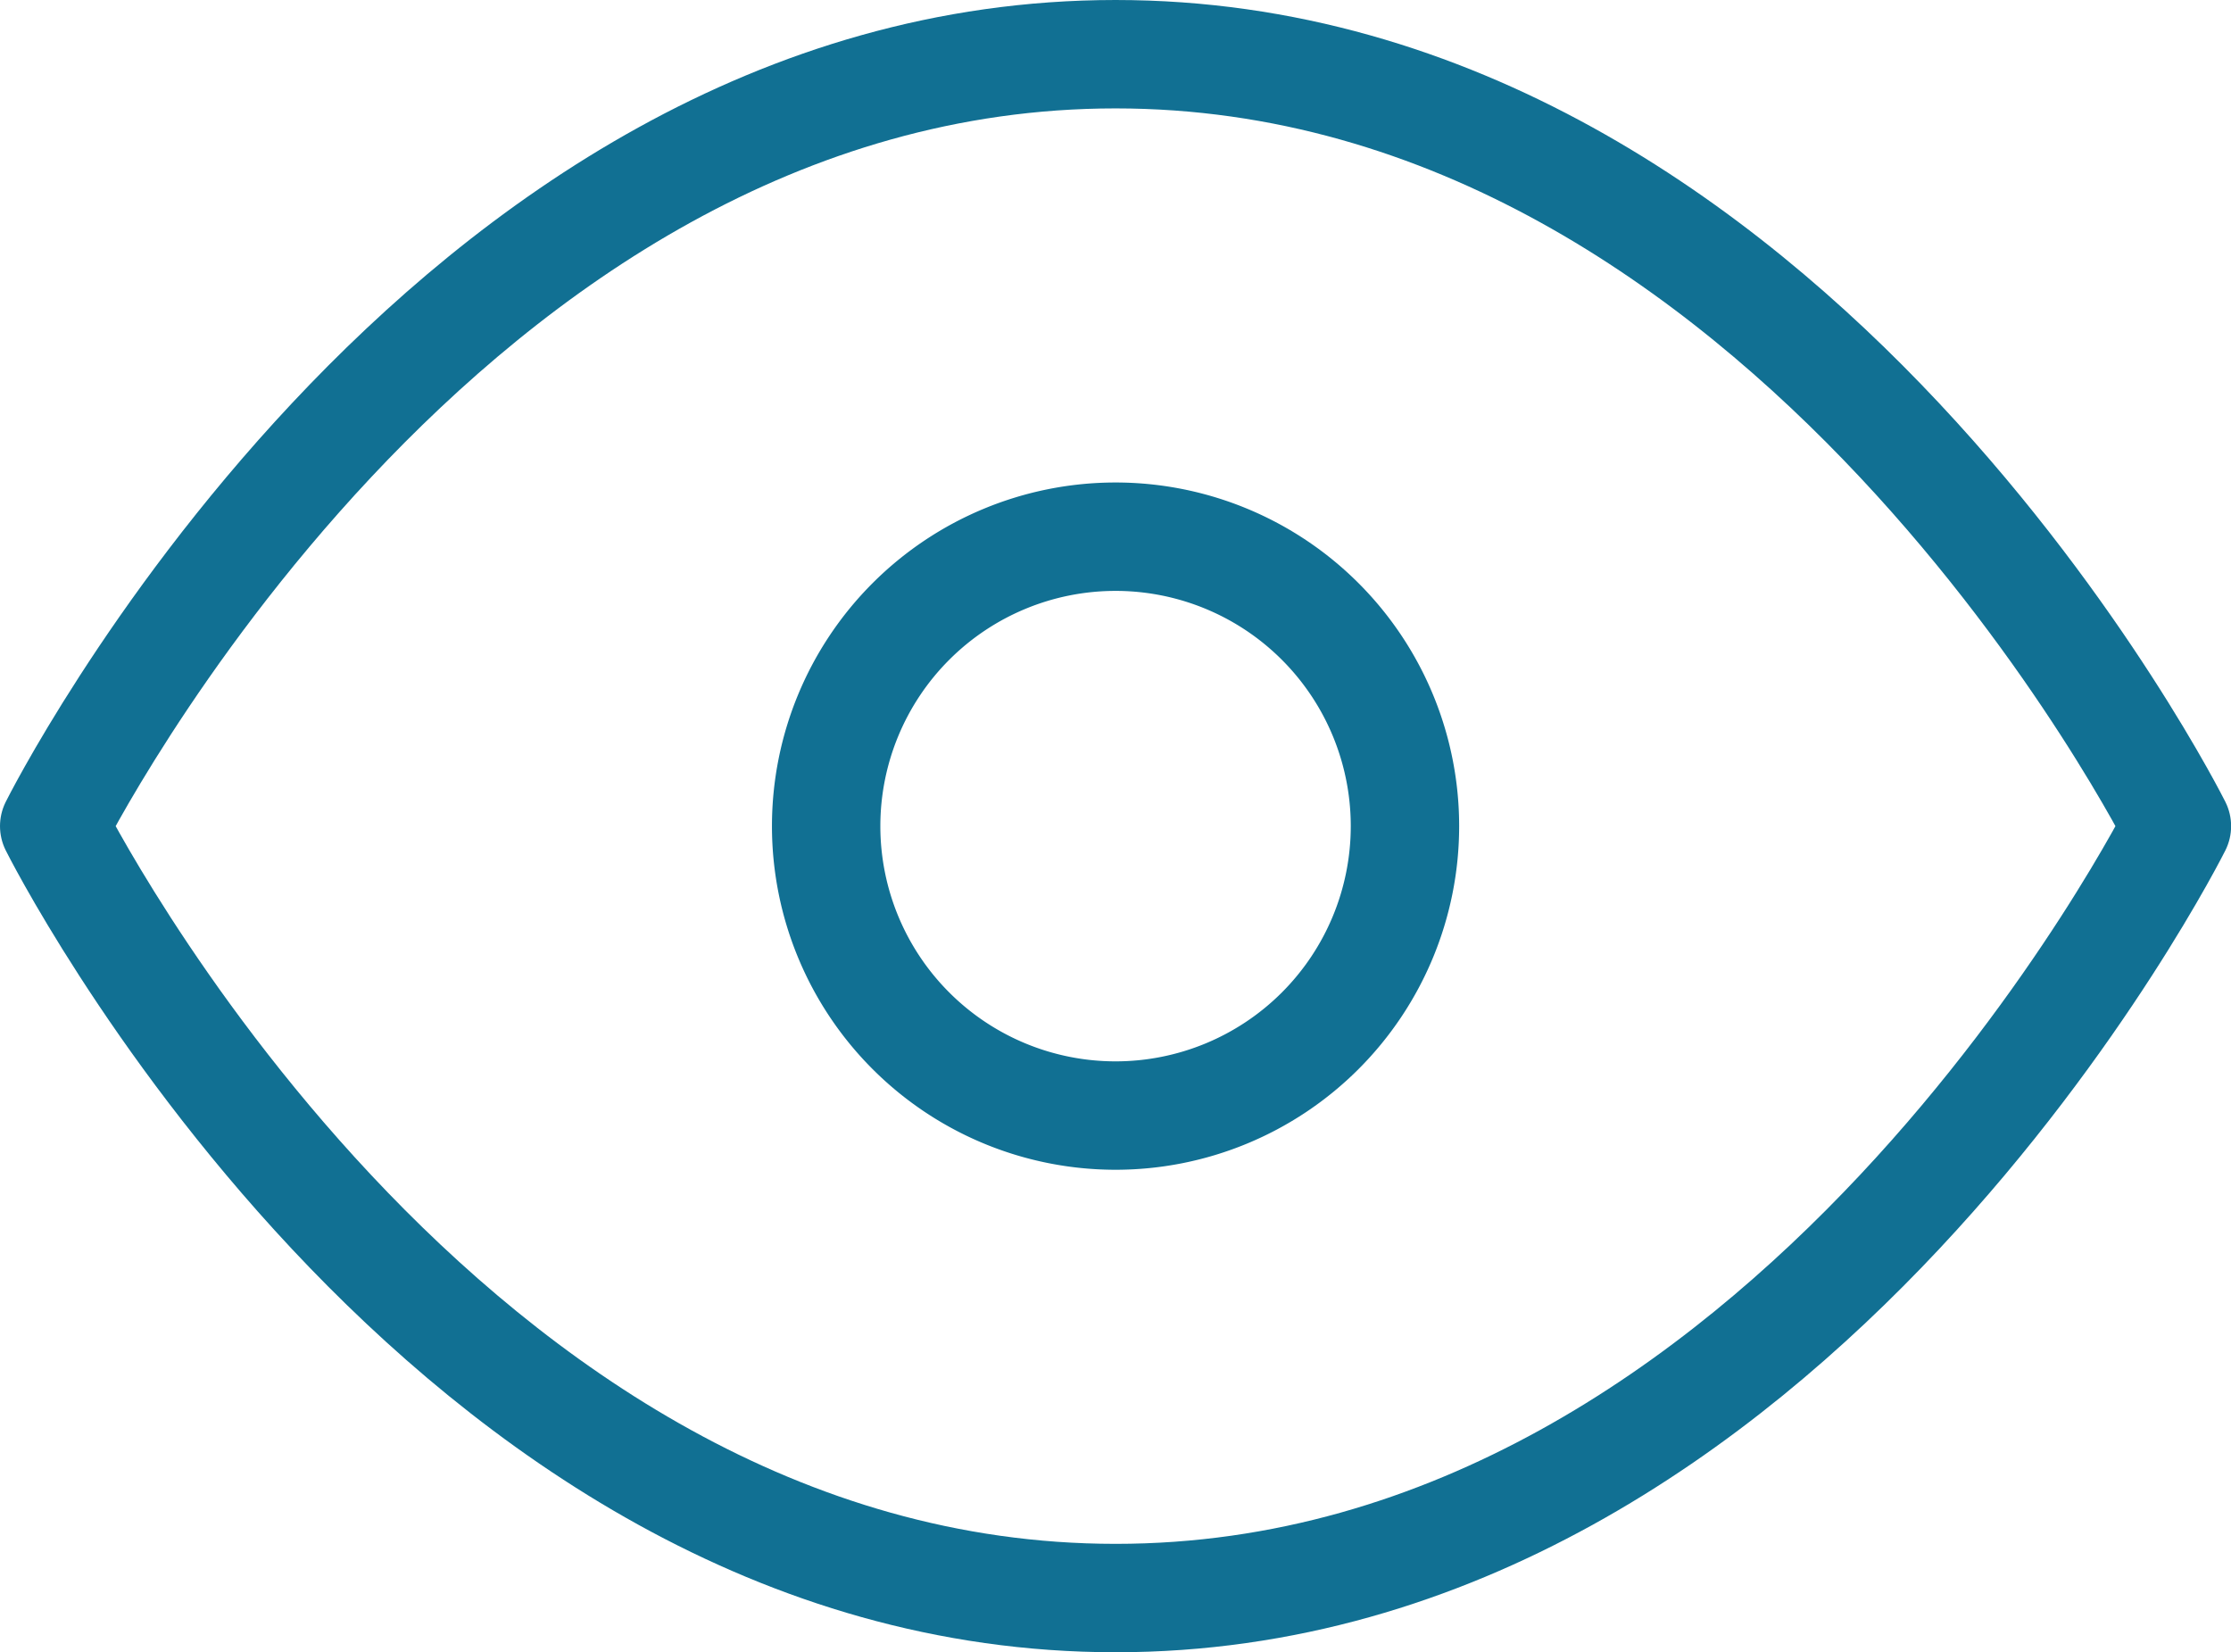 <svg xmlns="http://www.w3.org/2000/svg" width="20.583" height="15.243" viewBox="0 0 20.583 15.243">
  <g id="Icon_feather-eye" data-name="Icon feather-eye" transform="translate(-0.5 0.5)">
    <g id="Group_1872" data-name="Group 1872" transform="translate(1)">
      <path id="Path_685" data-name="Path 685" d="M1.5,13.121S5.061,6,11.292,6s9.792,7.121,9.792,7.121-3.561,7.121-9.792,7.121S1.5,13.121,1.5,13.121Z" transform="translate(-1.5 -6)" fill="none" stroke="#117093" stroke-linecap="round" stroke-linejoin="round" stroke-width="1"/>
      <path id="Path_686" data-name="Path 686" d="M18.841,16.17a2.67,2.67,0,1,1-2.67-2.67A2.67,2.67,0,0,1,18.841,16.17Z" transform="translate(-6.379 -9.049)" fill="none" stroke="#117093" stroke-linecap="round" stroke-linejoin="round" stroke-width="1"/>
    </g>
  </g>
</svg>
